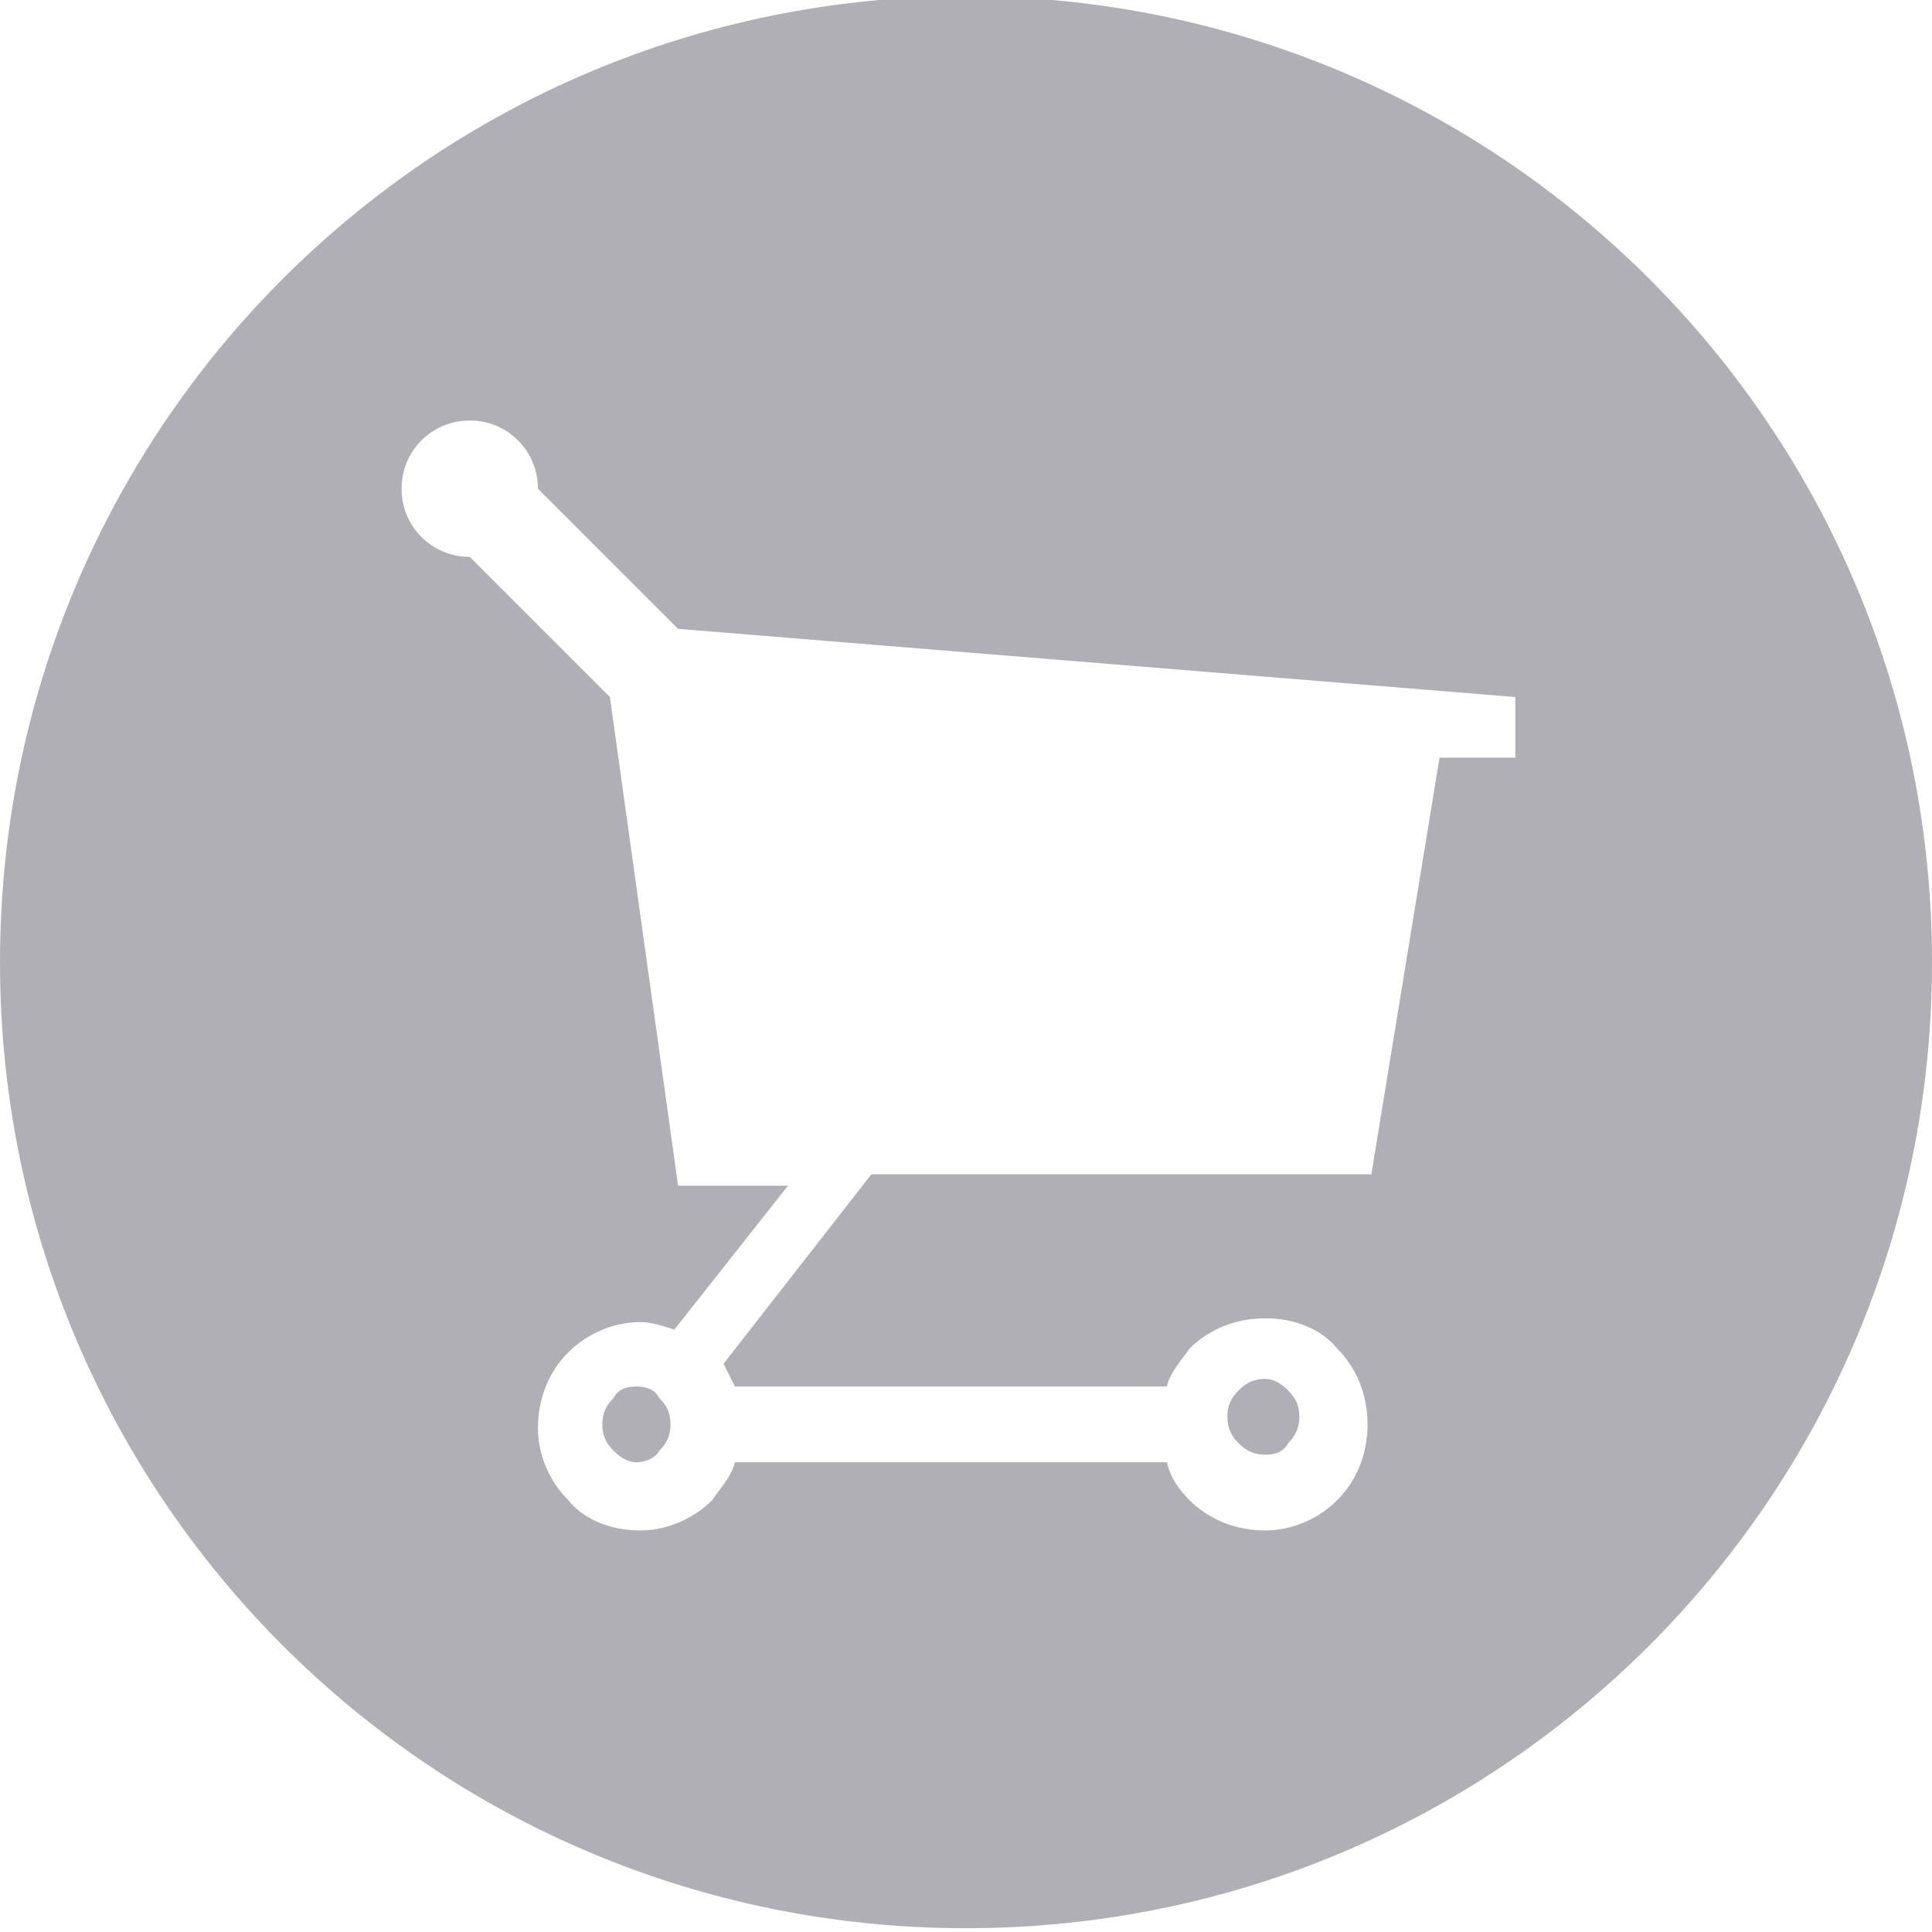 <svg width="48" height="48" viewBox="0 0 51 51" xmlns="http://www.w3.org/2000/svg"><title>Untitled 5</title><g fill="#b0afb5" fill-rule="evenodd"><path d="M16.8 36.6c-.3 0-.5.1-.6.3-.2.2-.3.4-.3.7 0 .3.1.5.3.7.2.2.4.3.6.3.2 0 .5-.1.6-.3.2-.2.3-.4.3-.7 0-.3-.1-.5-.3-.7-.1-.2-.3-.3-.6-.3zM33.4 38.4c.3 0 .5-.1.6-.3.2-.2.3-.4.3-.7 0-.3-.1-.5-.3-.7-.2-.2-.4-.3-.6-.3-.3 0-.5.1-.7.3-.2.2-.3.4-.3.7 0 .3.1.5.3.7.2.2.4.3.7.3z"/><path d="M25.5-.1C11.4-.1 0 11.3 0 25.4s11.4 25.5 25.5 25.5S51 39.5 51 25.4 39.6-.1 25.5-.1zM39.8 20H38l-1.8 11H23l-3.9 5 .3.6h11.4c.1-.4.4-.7.6-1 .5-.5 1.2-.8 2-.8s1.5.3 1.9.8c.5.5.8 1.2.8 2s-.3 1.5-.8 2-1.2.8-1.9.8c-.8 0-1.5-.3-2-.8-.3-.3-.5-.6-.6-1H19.4c-.1.4-.4.7-.6 1-.5.5-1.2.8-1.9.8-.8 0-1.5-.3-1.9-.8-.5-.5-.8-1.2-.8-1.9 0-.8.3-1.5.8-2s1.2-.8 1.9-.8c.3 0 .6.1.9.2l3-3.8h-2.9l-1.8-12.9-3.7-3.7c-1 0-1.8-.8-1.8-1.8s.8-1.8 1.8-1.8 1.8.8 1.8 1.8l3.7 3.7L40 18.4V20h-.2z"/></g></svg>